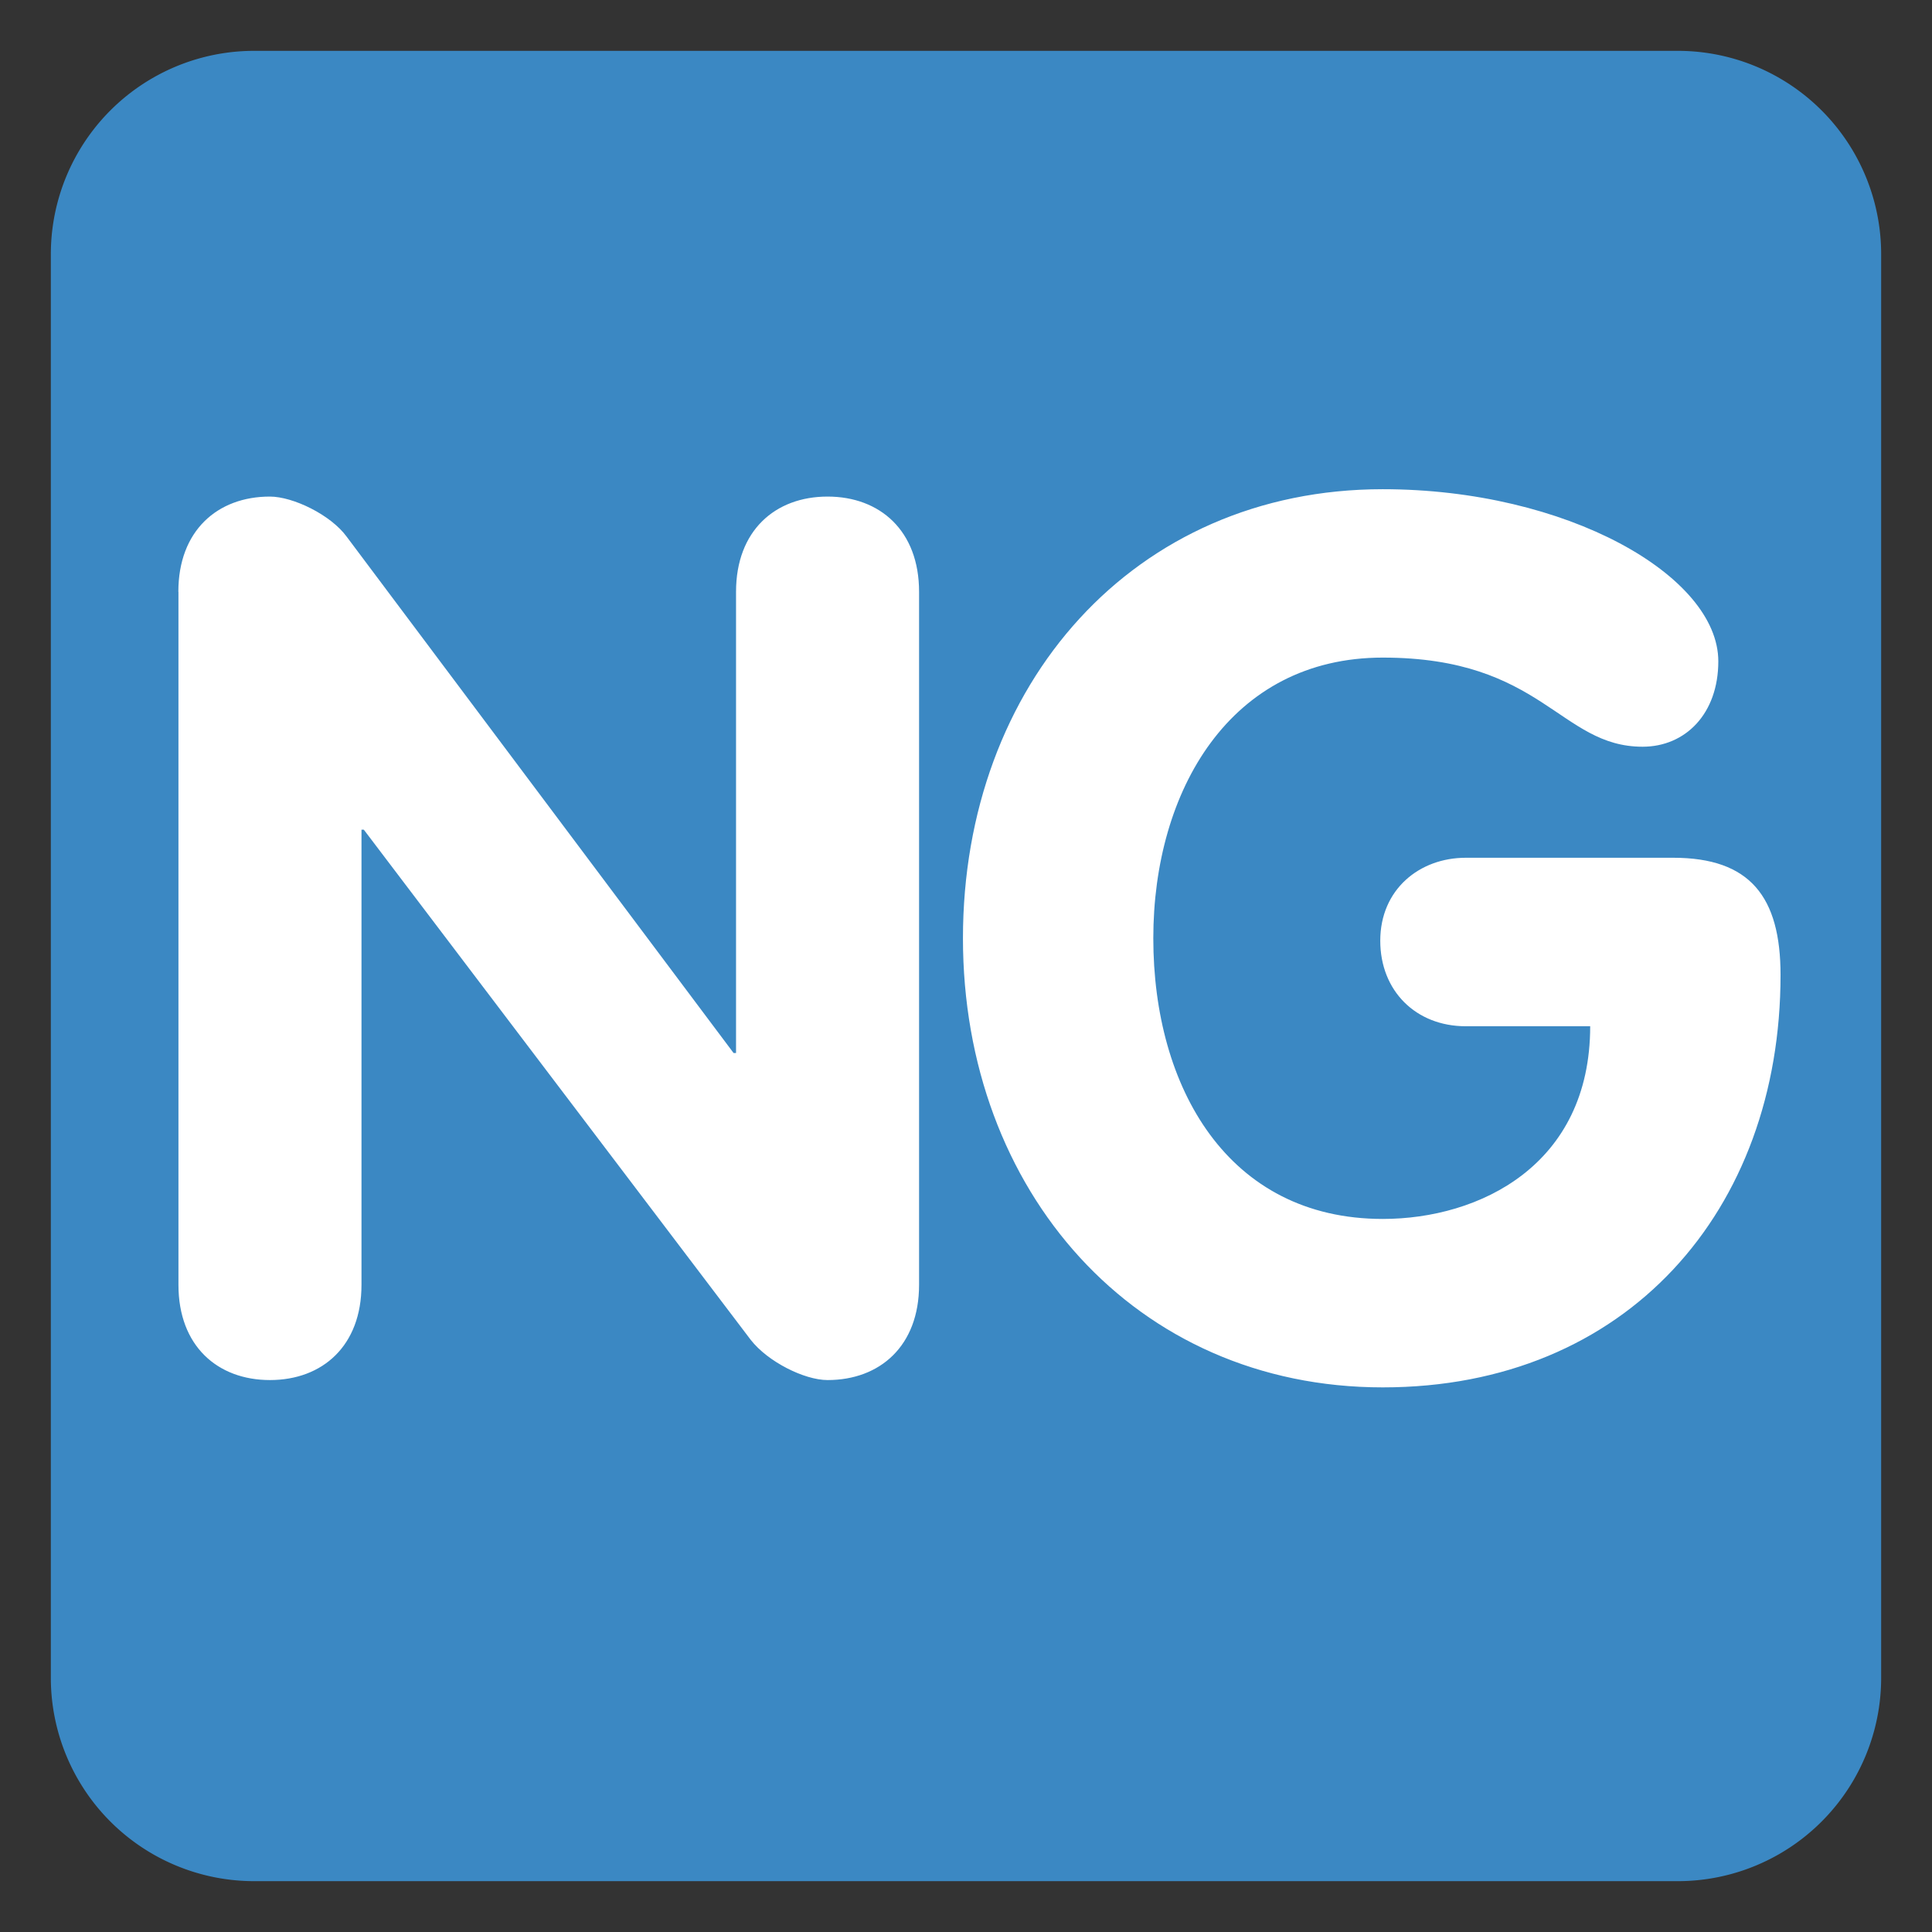 <svg xmlns="http://www.w3.org/2000/svg" viewBox="0 0 47.5 47.5"><rect x="0" y="0" width="47.5" height="47.5" fill="#333333" stroke="none"/><defs><clipPath id="a"><path d="M0 38h38V0H0v38z"/></clipPath></defs><g clip-path="url(#a)" transform="matrix(1.25 0 0 -1.25 0 47.5)"><path d="M37 5a4 4 0 0 0-4-4H5a4 4 0 0 0-4 4v28a4 4 0 0 0 4 4h28a4 4 0 0 0 4-4V5z" fill="#3b88c3"/><path d="M3.508 26.361c0 1.2.768 1.872 1.8 1.872.456 0 1.2-.36 1.513-.792l7.608-10.153h.048v9.073c0 1.2.768 1.872 1.8 1.872s1.8-.672 1.8-1.872V12.728c0-1.2-.768-1.872-1.8-1.872-.456 0-1.176.36-1.512.792L7.156 21.681H7.11v-8.953c0-1.2-.768-1.872-1.8-1.872-1.033 0-1.8.672-1.8 1.872v13.633zM32.91 21.129c1.512 0 2.111-.768 2.111-2.305 0-4.632-3.023-8.112-7.824-8.112-4.873 0-8.257 3.864-8.257 8.833 0 4.992 3.361 8.833 8.257 8.833 3.623 0 6.6-1.705 6.6-3.385 0-1.032-.647-1.68-1.489-1.68-1.63 0-1.966 1.753-5.11 1.753-3 0-4.514-2.617-4.514-5.521 0-2.93 1.464-5.52 4.513-5.52 1.897 0 4.08 1.055 4.08 3.79H28.83c-.984 0-1.682.698-1.682 1.682 0 1.008.77 1.632 1.682 1.632h4.08z" fill="#fff"/></g></svg>